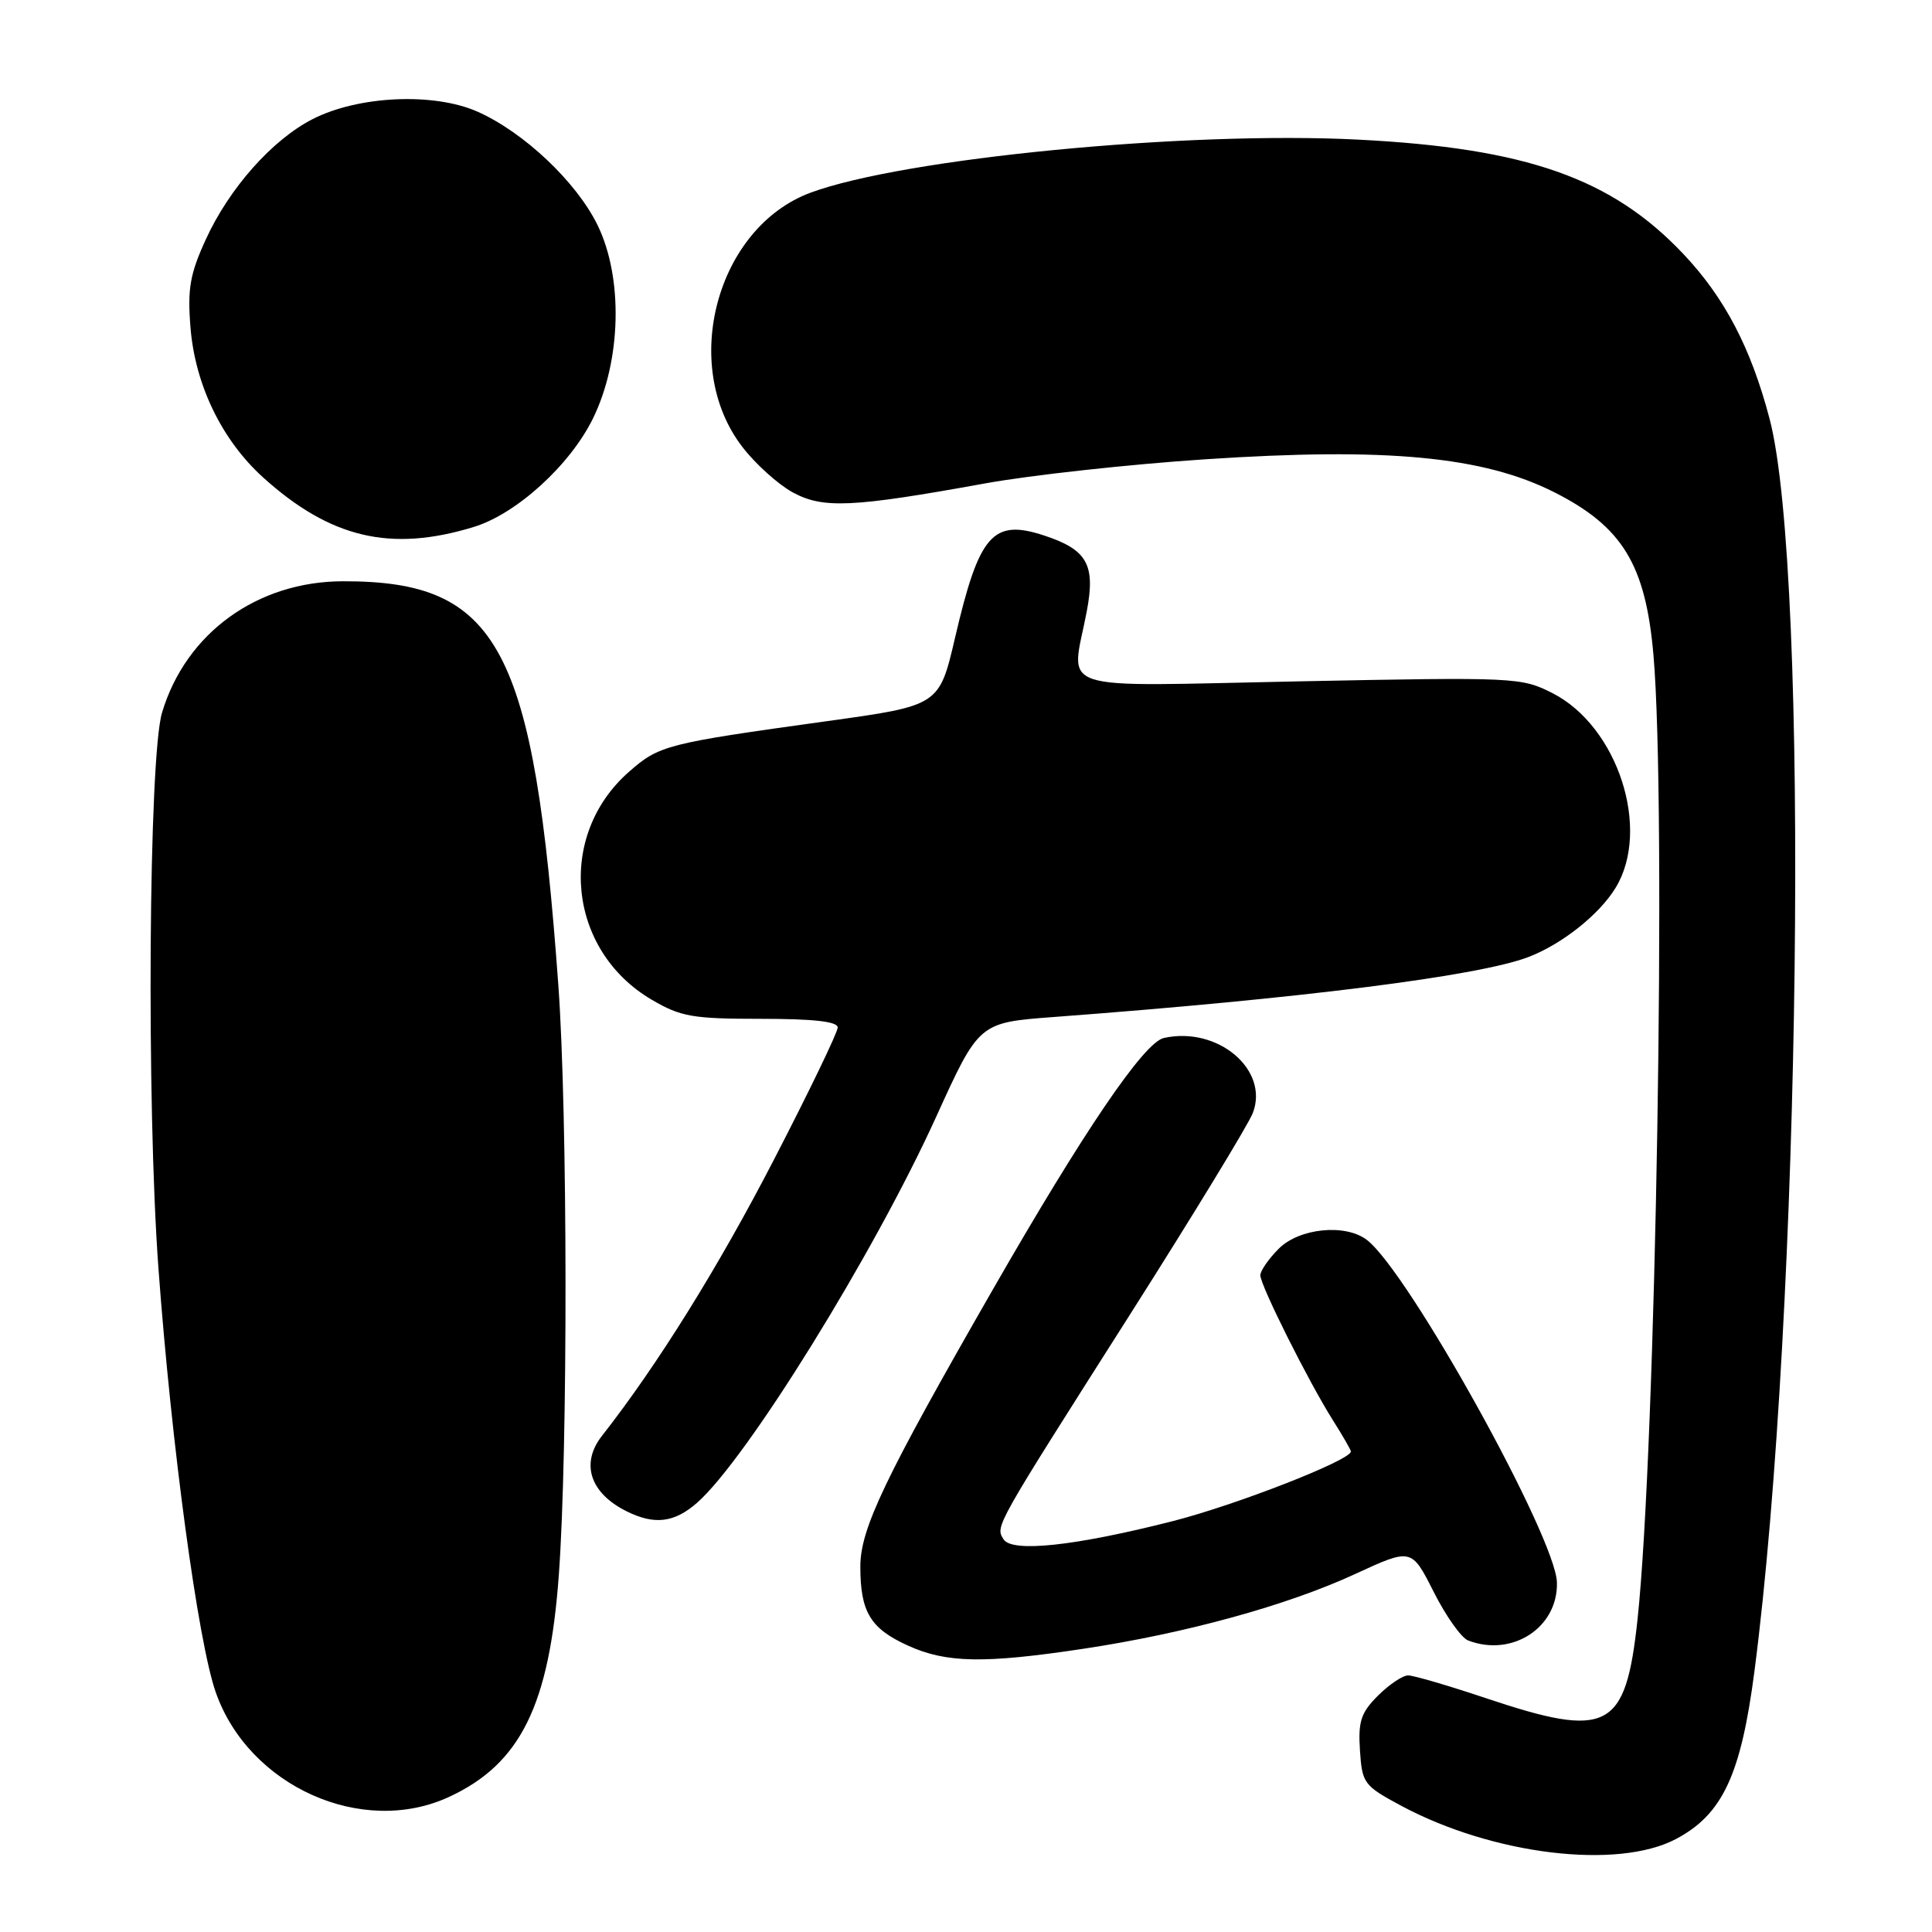 <?xml version="1.0" encoding="UTF-8" standalone="no"?>
<!DOCTYPE svg PUBLIC "-//W3C//DTD SVG 1.1//EN" "http://www.w3.org/Graphics/SVG/1.1/DTD/svg11.dtd" >
<svg xmlns="http://www.w3.org/2000/svg" xmlns:xlink="http://www.w3.org/1999/xlink" version="1.1" viewBox="0 0 256 256">
 <g >
 <path fill="currentColor"
d=" M 222.07 243.68 C 228.24 240.42 230.68 235.21 232.47 221.47 C 238.64 174.08 239.83 75.90 234.48 55.50 C 232.01 46.10 228.53 39.45 223.06 33.66 C 213.56 23.61 202.25 19.63 179.95 18.50 C 157.18 17.34 119.78 20.97 107.43 25.52 C 94.96 30.13 90.04 48.40 98.36 59.21 C 100.08 61.46 103.08 64.16 105.00 65.22 C 109.04 67.43 112.86 67.26 130.50 64.06 C 136.55 62.96 149.68 61.52 159.68 60.86 C 183.74 59.26 196.54 60.47 205.96 65.23 C 214.98 69.79 218.05 74.82 219.09 86.78 C 220.83 106.64 219.42 191.88 216.98 214.59 C 215.40 229.27 213.11 230.45 196.84 225.00 C 191.92 223.35 187.30 222.00 186.58 222.00 C 185.86 222.00 184.07 223.21 182.59 224.68 C 180.33 226.94 179.95 228.09 180.20 231.93 C 180.49 236.31 180.71 236.61 185.68 239.28 C 197.80 245.77 214.33 247.77 222.07 243.68 Z  M 59.50 238.10 C 68.96 233.73 72.80 225.96 74.05 208.66 C 75.26 192.09 75.22 147.60 73.98 130.50 C 70.73 85.66 66.13 77.00 45.50 77.02 C 34.09 77.02 24.62 83.89 21.47 94.43 C 19.70 100.36 19.40 146.28 20.99 168.00 C 22.71 191.42 26.24 217.61 28.60 224.27 C 32.98 236.71 48.00 243.43 59.50 238.10 Z  M 143.49 218.48 C 157.06 216.44 170.56 212.73 179.55 208.57 C 187.03 205.12 187.03 205.12 189.97 210.93 C 191.58 214.13 193.64 217.03 194.53 217.37 C 200.39 219.62 206.47 215.64 206.30 209.67 C 206.13 203.66 186.59 168.46 181.11 164.29 C 178.26 162.12 172.18 162.73 169.45 165.45 C 168.10 166.80 167.00 168.39 167.00 168.98 C 167.00 170.31 173.39 183.08 176.61 188.18 C 177.93 190.26 179.00 192.13 179.00 192.33 C 179.00 193.48 163.79 199.42 155.35 201.57 C 142.37 204.87 134.08 205.75 132.97 203.96 C 131.89 202.20 131.68 202.58 149.63 174.34 C 158.07 161.06 165.44 148.96 166.01 147.47 C 168.20 141.72 161.33 135.95 154.21 137.54 C 151.57 138.14 143.57 149.92 131.48 171.00 C 117.18 195.92 114.00 202.58 114.00 207.58 C 114.00 213.60 115.32 215.79 120.33 218.06 C 125.39 220.36 130.41 220.45 143.49 218.48 Z  M 92.36 199.13 C 98.92 193.38 115.80 166.13 124.04 148.00 C 129.72 135.50 129.72 135.50 139.61 134.76 C 172.38 132.31 195.89 129.34 202.50 126.82 C 206.94 125.13 211.92 121.19 214.08 117.63 C 218.79 109.90 214.38 96.28 205.74 91.86 C 201.59 89.75 200.85 89.71 172.25 90.28 C 138.91 90.94 141.93 91.94 144.01 80.97 C 145.17 74.82 144.06 72.84 138.39 70.97 C 131.55 68.71 129.74 70.78 126.55 84.50 C 124.45 93.50 124.45 93.50 109.48 95.57 C 88.24 98.52 87.36 98.74 83.33 102.28 C 73.69 110.75 75.21 125.94 86.36 132.47 C 90.21 134.73 91.77 135.00 100.84 135.00 C 107.85 135.00 111.00 135.36 111.00 136.15 C 111.00 136.79 107.20 144.67 102.55 153.66 C 95.18 167.93 87.08 180.93 79.77 190.25 C 76.90 193.90 78.17 197.83 83.00 200.24 C 86.70 202.09 89.34 201.78 92.36 199.13 Z  M 62.76 69.83 C 68.44 68.10 75.55 61.62 78.58 55.43 C 82.33 47.76 82.59 36.82 79.18 29.83 C 76.38 24.10 69.40 17.51 63.26 14.79 C 57.46 12.23 47.50 12.68 41.43 15.78 C 36.08 18.51 30.37 24.94 27.26 31.75 C 25.17 36.31 24.83 38.27 25.24 43.39 C 25.85 50.99 29.40 58.32 34.86 63.26 C 43.78 71.31 51.77 73.19 62.76 69.83 Z "/>
</g>
</svg>
